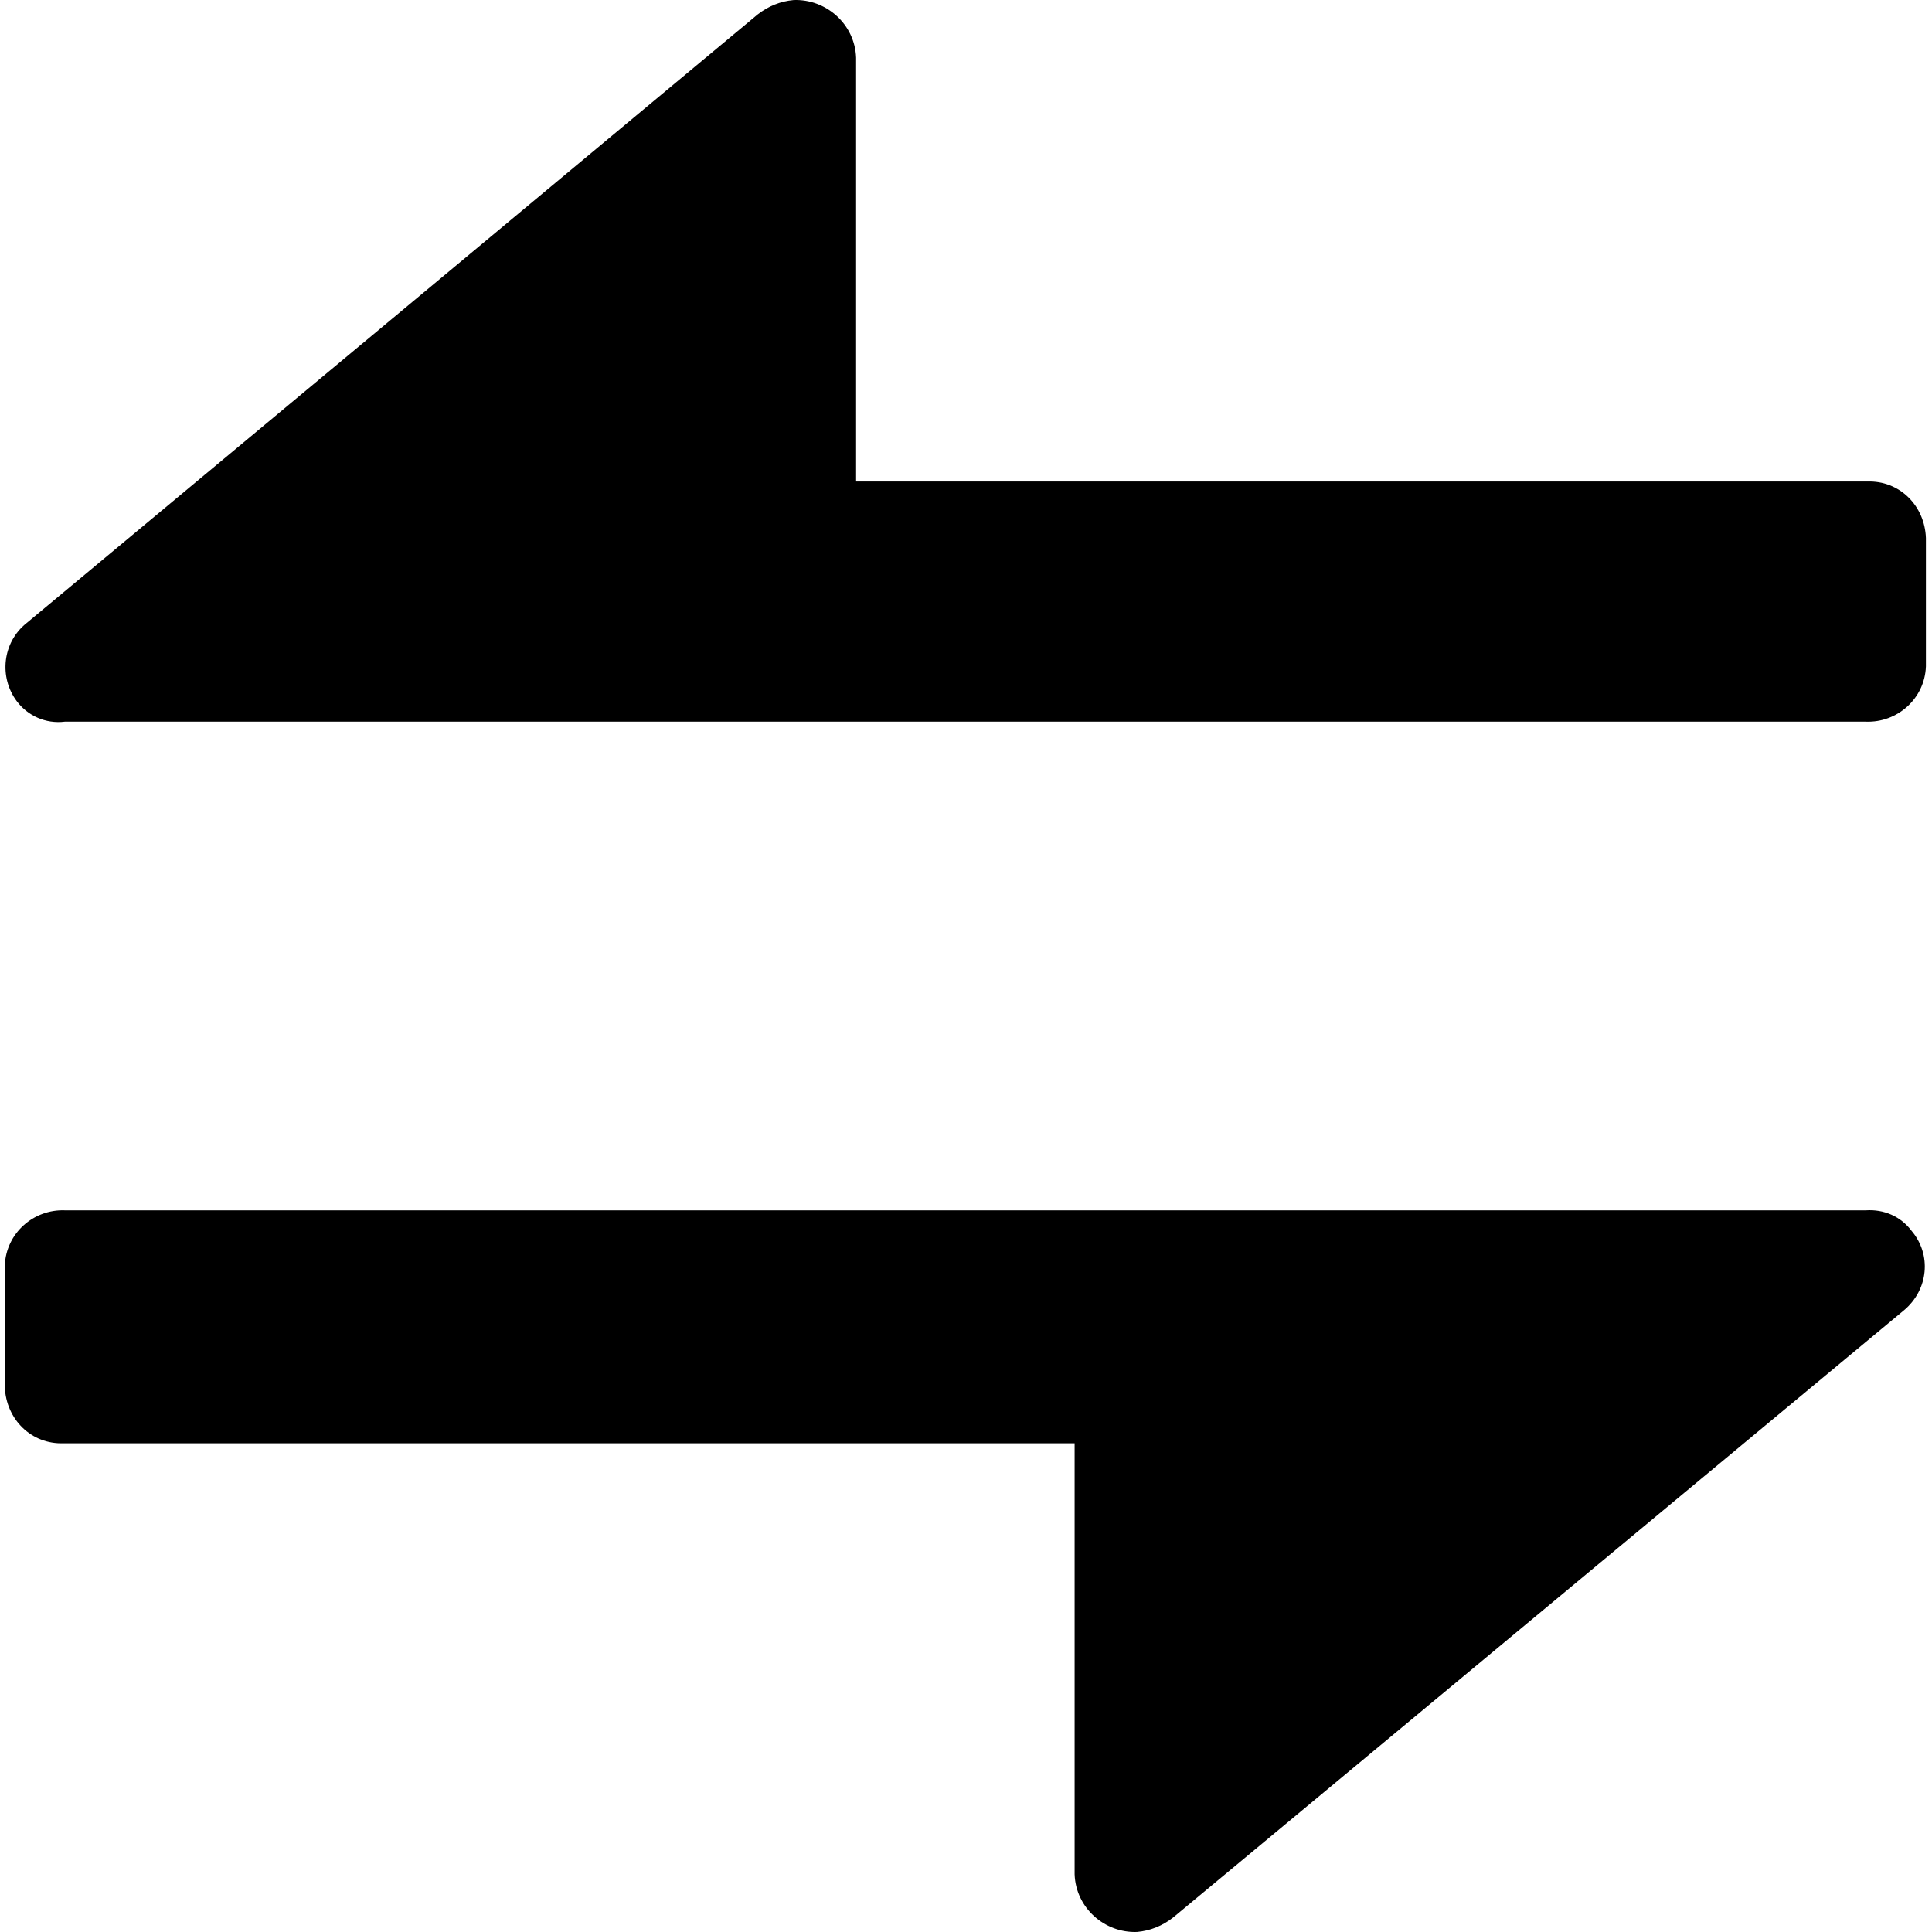 <?xml version="1.0" standalone="no"?><!DOCTYPE svg PUBLIC "-//W3C//DTD SVG 1.1//EN" "http://www.w3.org/Graphics/SVG/1.1/DTD/svg11.dtd"><svg class="icon" width="200px" height="200.00px" viewBox="0 0 1024 1024" version="1.1" xmlns="http://www.w3.org/2000/svg"><path d="M988.956 641.506H34.367c-16.546-0.636-31.183 12.091-31.82 29.274v64.276c0.636 17.183 14.001 30.547 31.183 29.91H569.573v228.465c0.636 17.819 15.91 31.183 33.092 30.547 7-0.636 13.364-3.182 19.092-7.637l387.563-322.015c12.728-10.819 14.637-29.274 3.818-42.002-5.728-7.637-14.637-11.455-24.183-10.819z m0-386.291H453.75V30.569C453.114 12.75 437.84-0.615 420.657 0.022c-7 0.636-13.364 3.182-19.092 7.637L14.002 330.31c-12.728 10.182-14.637 28.638-5.091 41.366 5.728 7.637 15.273 12.091 25.456 10.819h954.59c16.546 0.636 31.183-12.091 31.82-29.274V285.126c-0.636-17.183-14.001-30.547-31.183-29.91h-0.636z" /></svg>